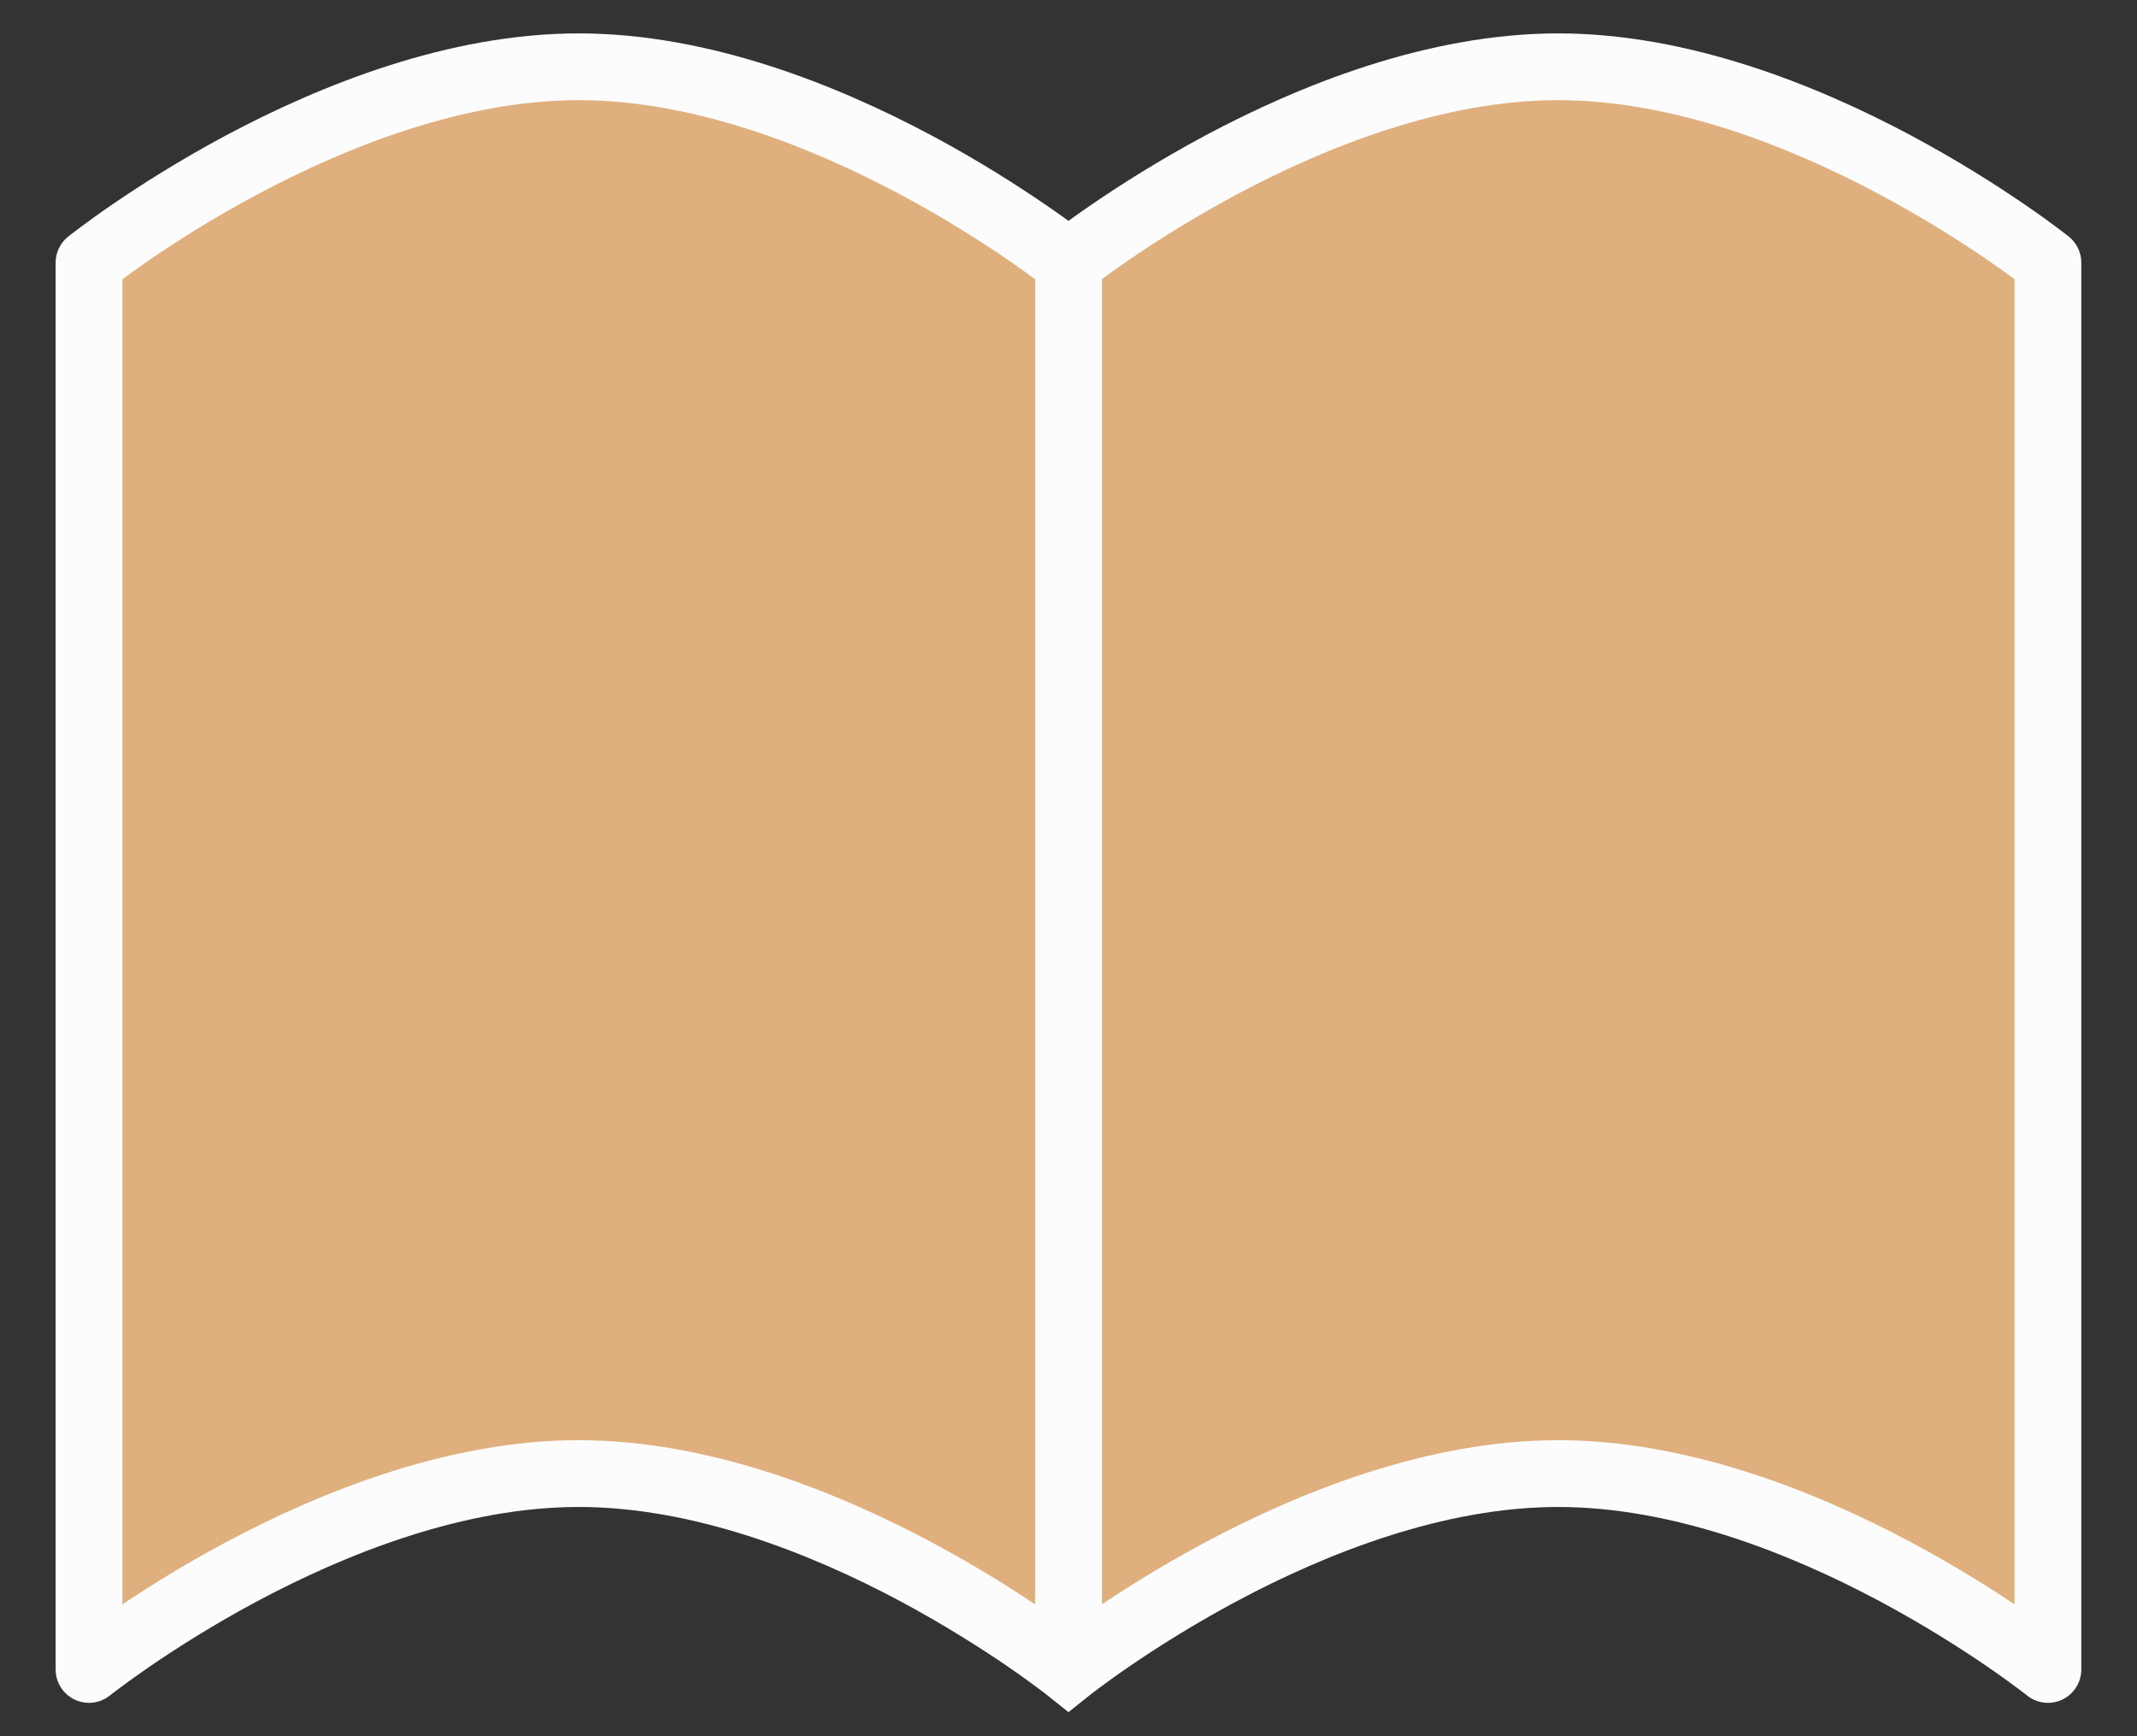<svg width="32" height="26" viewBox="0 0 32 26" fill="none" xmlns="http://www.w3.org/2000/svg">
<rect x="0" y="0" width="32" height="26" fill="#333333" stroke="none"/>
<path d="M1.333 3.933C1.333 3.933 5 1 8.666 1C12.333 1 16 3.933 16 3.933V25C16 25 12.333 22.067 8.666 22.067C5 22.067 1.333 25 1.333 25V3.933Z" fill="#e0af7e"/>
<path d="M16 3.933C16 3.933 19.666 1 23.333 1C27 1 30.666 3.933 30.666 3.933V25C30.666 25 27 22.067 23.333 22.067C19.666 22.067 16 25 16 25V3.933Z" fill="#e0af7e"/>
<path d="M1.333 3.933L1.021 3.543C0.902 3.638 0.833 3.781 0.833 3.933H1.333ZM16 25L15.687 25.39L16 25.64L16.312 25.39L16 25ZM1.333 25H0.833C0.833 25.192 0.943 25.367 1.116 25.451C1.29 25.534 1.495 25.511 1.645 25.39L1.333 25ZM30.666 3.933H31.166C31.166 3.781 31.097 3.638 30.979 3.543L30.666 3.933ZM30.666 25L30.354 25.39C30.504 25.511 30.71 25.534 30.883 25.451C31.056 25.367 31.166 25.192 31.166 25H30.666ZM15.5 3.933V25H16.5V3.933H15.5ZM1.833 25V3.933H0.833V25H1.833ZM1.333 3.933C1.645 4.324 1.645 4.324 1.645 4.324C1.645 4.324 1.645 4.324 1.645 4.324C1.645 4.324 1.645 4.324 1.645 4.324C1.645 4.324 1.646 4.323 1.647 4.323C1.648 4.322 1.65 4.32 1.653 4.318C1.659 4.313 1.668 4.306 1.681 4.296C1.707 4.276 1.746 4.246 1.797 4.208C1.899 4.131 2.052 4.021 2.246 3.887C2.635 3.62 3.192 3.264 3.86 2.908C5.207 2.19 6.954 1.5 8.666 1.5V0.5C6.712 0.5 4.793 1.277 3.389 2.025C2.682 2.403 2.093 2.78 1.68 3.063C1.474 3.204 1.311 3.323 1.199 3.407C1.142 3.449 1.099 3.482 1.069 3.505C1.054 3.517 1.042 3.526 1.034 3.532C1.03 3.535 1.027 3.538 1.025 3.54C1.024 3.54 1.023 3.541 1.022 3.542C1.022 3.542 1.021 3.542 1.021 3.542C1.021 3.543 1.021 3.543 1.021 3.543C1.021 3.543 1.021 3.543 1.333 3.933ZM8.666 1.5C10.379 1.5 12.126 2.19 13.473 2.908C14.14 3.264 14.697 3.62 15.087 3.887C15.281 4.021 15.433 4.131 15.536 4.208C15.587 4.246 15.626 4.276 15.652 4.296C15.664 4.306 15.674 4.313 15.68 4.318C15.683 4.32 15.685 4.322 15.686 4.323C15.687 4.323 15.687 4.324 15.687 4.324C15.688 4.324 15.688 4.324 15.688 4.324C15.688 4.324 15.688 4.324 15.688 4.324C15.687 4.324 15.687 4.324 16 3.933C16.312 3.543 16.312 3.543 16.312 3.543C16.312 3.543 16.312 3.543 16.311 3.542C16.311 3.542 16.311 3.542 16.311 3.542C16.31 3.541 16.309 3.54 16.308 3.54C16.306 3.538 16.302 3.535 16.298 3.532C16.29 3.526 16.279 3.517 16.264 3.505C16.234 3.482 16.19 3.449 16.134 3.407C16.022 3.323 15.859 3.204 15.652 3.063C15.239 2.78 14.651 2.403 13.943 2.025C12.54 1.277 10.62 0.5 8.666 0.5V1.5ZM16 25C16.312 24.61 16.312 24.61 16.312 24.609C16.312 24.609 16.312 24.609 16.311 24.609C16.311 24.609 16.311 24.609 16.311 24.608C16.31 24.608 16.309 24.607 16.308 24.606C16.306 24.604 16.302 24.602 16.298 24.599C16.29 24.592 16.279 24.583 16.264 24.572C16.234 24.549 16.19 24.515 16.134 24.473C16.022 24.39 15.859 24.271 15.652 24.129C15.239 23.846 14.651 23.469 13.943 23.092C12.54 22.344 10.62 21.567 8.666 21.567V22.567C10.379 22.567 12.126 23.256 13.473 23.974C14.14 24.331 14.697 24.687 15.087 24.954C15.281 25.087 15.433 25.198 15.536 25.275C15.587 25.313 15.626 25.343 15.652 25.362C15.664 25.372 15.674 25.38 15.68 25.384C15.683 25.387 15.685 25.389 15.686 25.39C15.687 25.39 15.687 25.39 15.687 25.39C15.688 25.391 15.688 25.391 15.688 25.391C15.688 25.391 15.688 25.391 15.688 25.391C15.687 25.39 15.687 25.39 16 25ZM8.666 21.567C6.712 21.567 4.793 22.344 3.389 23.092C2.682 23.469 2.093 23.846 1.68 24.129C1.474 24.271 1.311 24.39 1.199 24.473C1.142 24.515 1.099 24.549 1.069 24.572C1.054 24.583 1.042 24.592 1.034 24.599C1.03 24.602 1.027 24.604 1.025 24.606C1.024 24.607 1.023 24.608 1.022 24.608C1.022 24.609 1.021 24.609 1.021 24.609C1.021 24.609 1.021 24.609 1.021 24.609C1.021 24.61 1.021 24.61 1.333 25C1.645 25.39 1.645 25.39 1.645 25.391C1.645 25.391 1.645 25.391 1.645 25.391C1.645 25.391 1.645 25.391 1.645 25.39C1.645 25.39 1.646 25.39 1.647 25.39C1.648 25.389 1.65 25.387 1.653 25.384C1.659 25.38 1.668 25.372 1.681 25.362C1.707 25.343 1.746 25.313 1.797 25.275C1.899 25.198 2.052 25.087 2.246 24.954C2.635 24.687 3.192 24.331 3.86 23.974C5.207 23.256 6.954 22.567 8.666 22.567V21.567ZM30.166 3.933V25H31.166V3.933H30.166ZM16 3.933C16.312 4.324 16.312 4.324 16.312 4.324C16.312 4.324 16.312 4.324 16.312 4.324C16.312 4.324 16.312 4.324 16.312 4.324C16.312 4.324 16.313 4.323 16.313 4.323C16.314 4.322 16.317 4.32 16.32 4.318C16.326 4.313 16.335 4.306 16.348 4.296C16.373 4.276 16.412 4.246 16.463 4.208C16.566 4.131 16.718 4.021 16.913 3.887C17.302 3.62 17.859 3.264 18.527 2.908C19.873 2.19 21.62 1.5 23.333 1.5V0.5C21.379 0.5 19.459 1.277 18.056 2.025C17.349 2.403 16.76 2.78 16.347 3.063C16.14 3.204 15.977 3.323 15.865 3.407C15.809 3.449 15.766 3.482 15.736 3.505C15.721 3.517 15.709 3.526 15.701 3.532C15.697 3.535 15.694 3.538 15.691 3.54C15.69 3.54 15.689 3.541 15.689 3.542C15.688 3.542 15.688 3.542 15.688 3.542C15.688 3.543 15.688 3.543 15.688 3.543C15.687 3.543 15.687 3.543 16 3.933ZM23.333 1.5C25.046 1.5 26.793 2.19 28.139 2.908C28.807 3.264 29.364 3.62 29.753 3.887C29.948 4.021 30.1 4.131 30.203 4.208C30.254 4.246 30.293 4.276 30.318 4.296C30.331 4.306 30.34 4.313 30.346 4.318C30.349 4.32 30.352 4.322 30.353 4.323C30.354 4.323 30.354 4.324 30.354 4.324C30.354 4.324 30.354 4.324 30.354 4.324C30.354 4.324 30.354 4.324 30.354 4.324C30.354 4.324 30.354 4.324 30.666 3.933C30.979 3.543 30.979 3.543 30.979 3.543C30.978 3.543 30.978 3.543 30.978 3.542C30.978 3.542 30.978 3.542 30.977 3.542C30.977 3.541 30.976 3.54 30.974 3.54C30.972 3.538 30.969 3.535 30.965 3.532C30.957 3.526 30.945 3.517 30.93 3.505C30.9 3.482 30.857 3.449 30.801 3.407C30.689 3.323 30.526 3.204 30.319 3.063C29.906 2.78 29.317 2.403 28.61 2.025C27.207 1.277 25.287 0.5 23.333 0.5V1.5ZM30.666 25C30.979 24.61 30.979 24.61 30.979 24.609C30.978 24.609 30.978 24.609 30.978 24.609C30.978 24.609 30.978 24.609 30.977 24.608C30.977 24.608 30.976 24.607 30.974 24.606C30.972 24.604 30.969 24.602 30.965 24.599C30.957 24.592 30.945 24.583 30.93 24.572C30.9 24.549 30.857 24.515 30.801 24.473C30.689 24.39 30.526 24.271 30.319 24.129C29.906 23.846 29.317 23.469 28.61 23.092C27.207 22.344 25.287 21.567 23.333 21.567V22.567C25.046 22.567 26.793 23.256 28.139 23.974C28.807 24.331 29.364 24.687 29.753 24.954C29.948 25.087 30.1 25.198 30.203 25.275C30.254 25.313 30.293 25.343 30.318 25.362C30.331 25.372 30.34 25.38 30.346 25.384C30.349 25.387 30.352 25.389 30.353 25.39C30.354 25.39 30.354 25.39 30.354 25.39C30.354 25.391 30.354 25.391 30.354 25.391C30.354 25.391 30.354 25.391 30.354 25.391C30.354 25.39 30.354 25.39 30.666 25ZM23.333 21.567C21.379 21.567 19.459 22.344 18.056 23.092C17.349 23.469 16.76 23.846 16.347 24.129C16.14 24.271 15.977 24.39 15.865 24.473C15.809 24.515 15.766 24.549 15.736 24.572C15.721 24.583 15.709 24.592 15.701 24.599C15.697 24.602 15.694 24.604 15.691 24.606C15.69 24.607 15.689 24.608 15.689 24.608C15.688 24.609 15.688 24.609 15.688 24.609C15.688 24.609 15.688 24.609 15.688 24.609C15.687 24.61 15.687 24.61 16 25C16.312 25.39 16.312 25.39 16.312 25.391C16.312 25.391 16.312 25.391 16.312 25.391C16.312 25.391 16.312 25.391 16.312 25.39C16.312 25.39 16.313 25.39 16.313 25.39C16.314 25.389 16.317 25.387 16.32 25.384C16.326 25.38 16.335 25.372 16.348 25.362C16.373 25.343 16.412 25.313 16.463 25.275C16.566 25.198 16.718 25.087 16.913 24.954C17.302 24.687 17.859 24.331 18.527 23.974C19.873 23.256 21.62 22.567 23.333 22.567V21.567Z" fill="#FCFCFC"/>
</svg>
